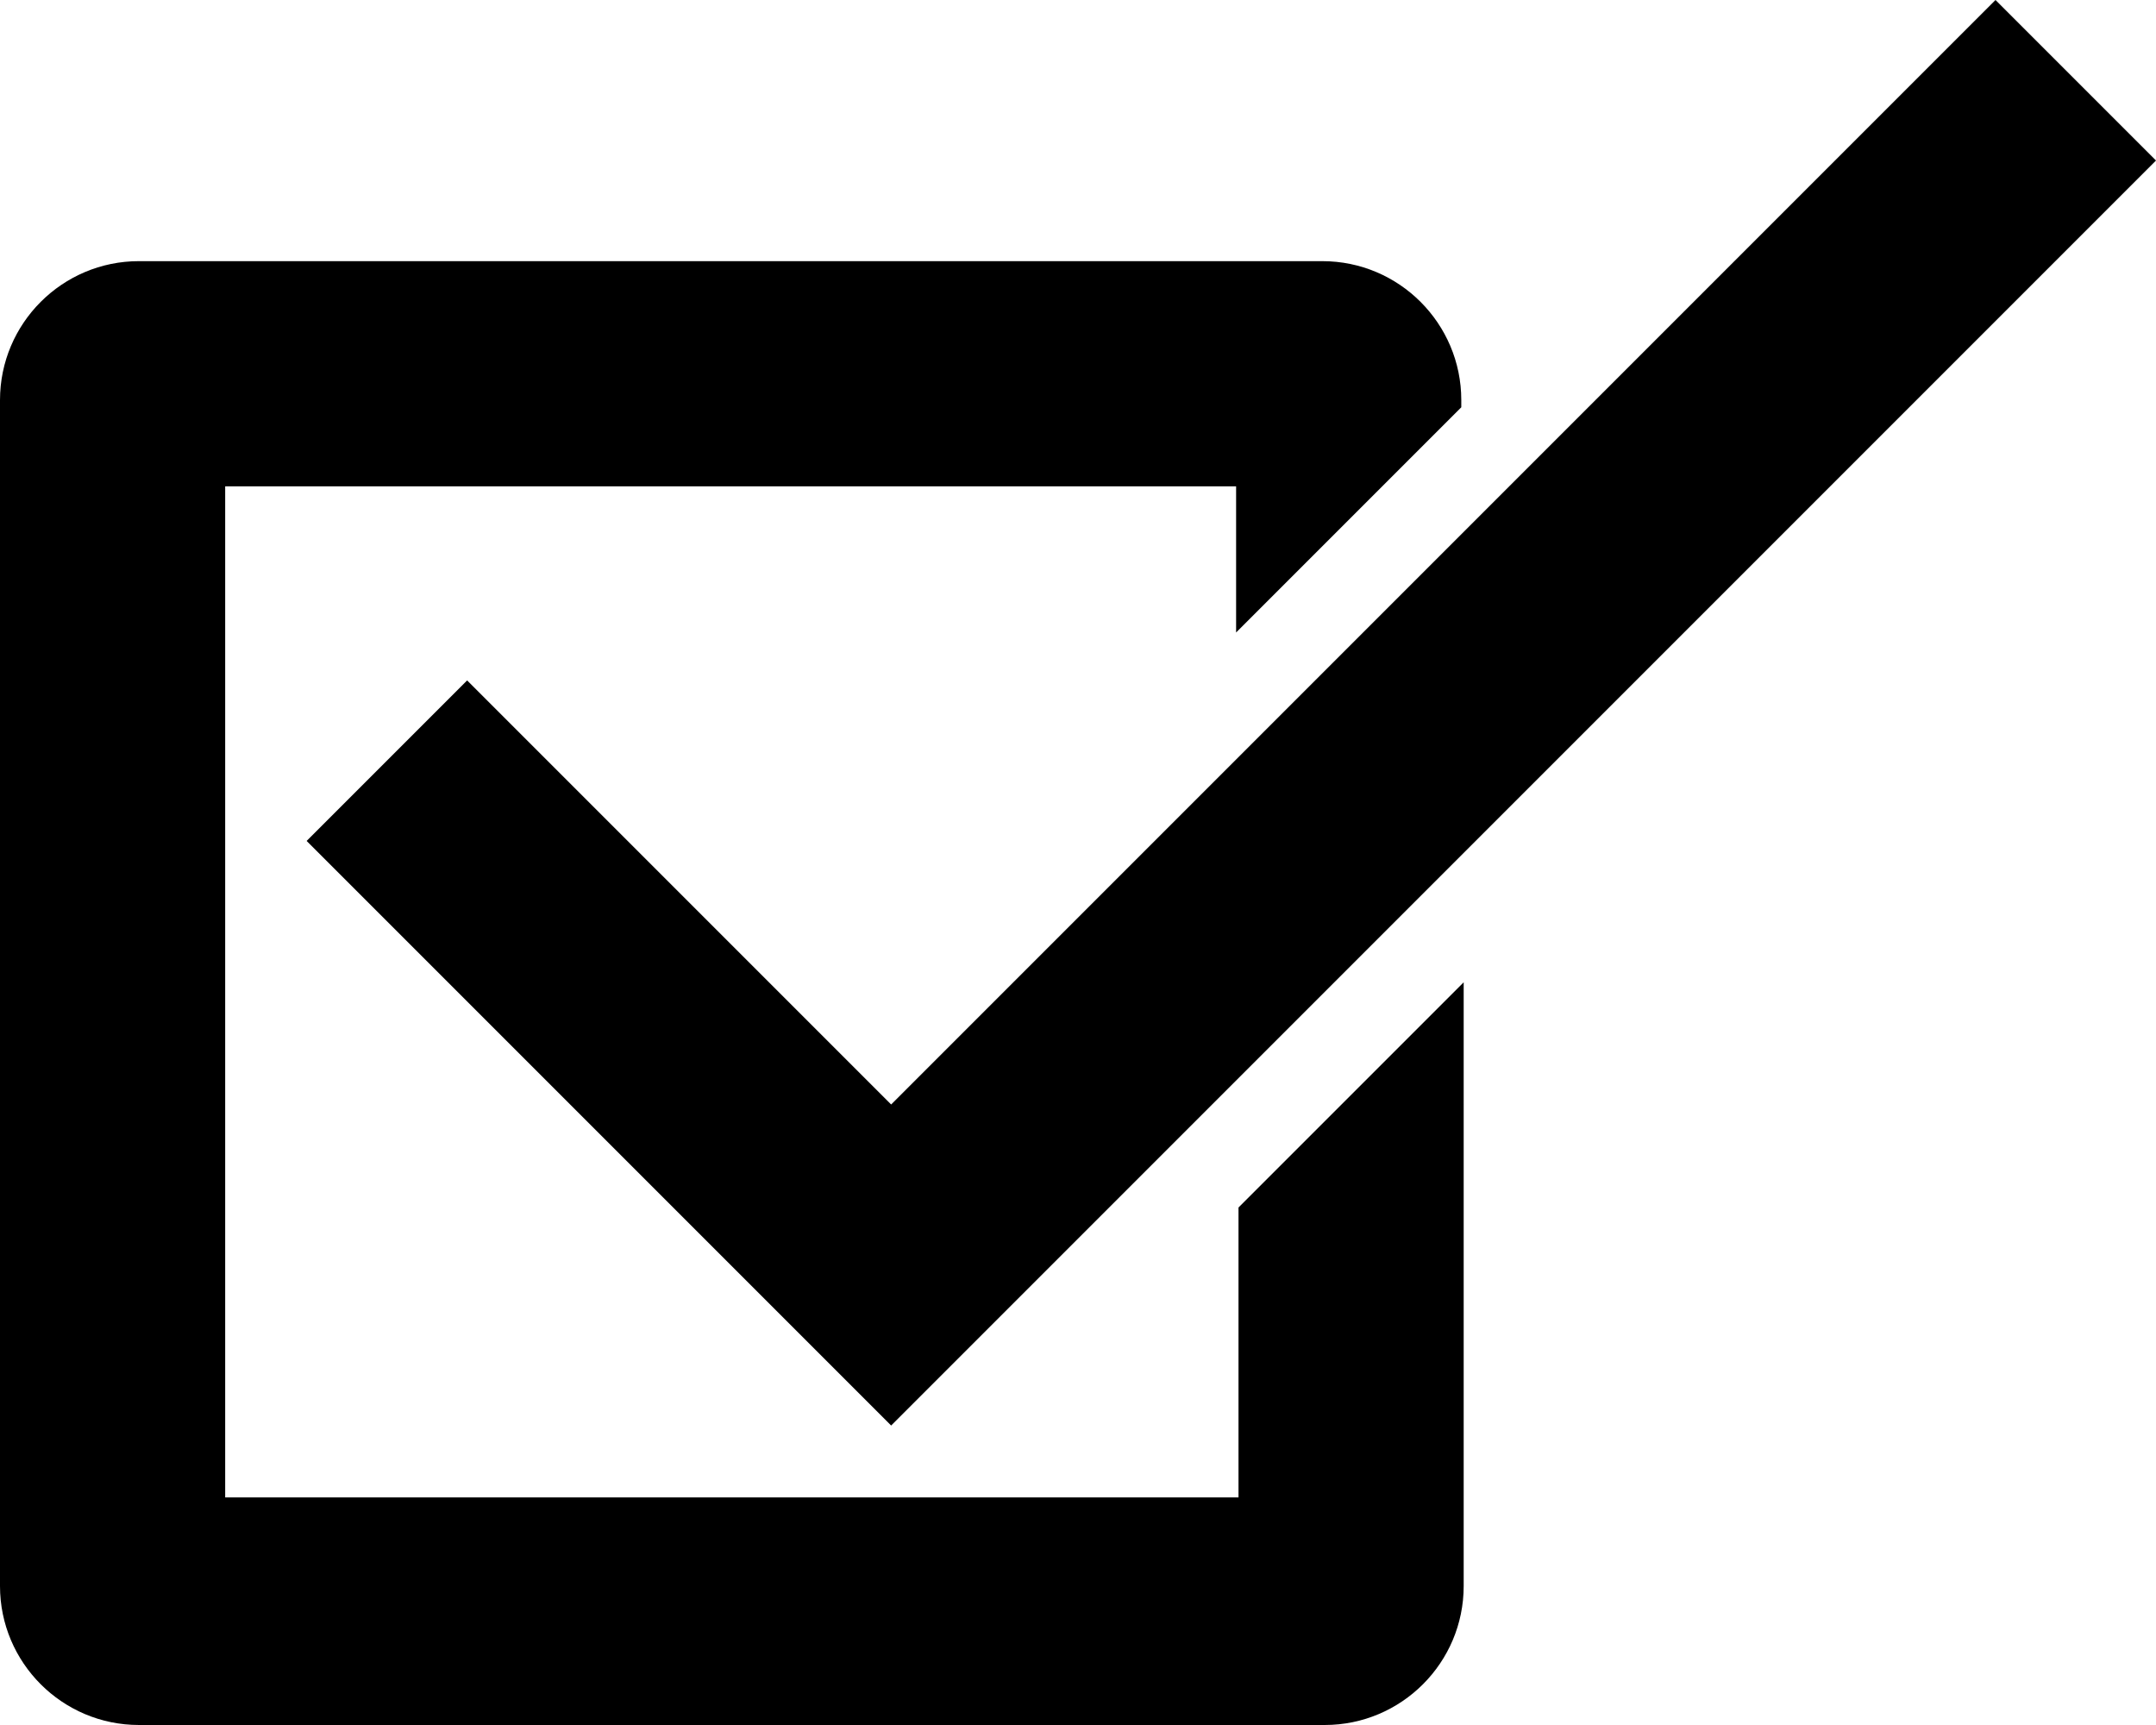 <?xml version="1.0" encoding="utf-8"?>
<svg viewBox="5 14 90 72" xmlns="http://www.w3.org/2000/svg">
  <defs>
    <style type="text/css">
	.st0{display:none;}
	.st1{display:inline;fill:none;stroke:#000000;stroke-width:2;stroke-miterlimit:10;}
	.st2{display:inline;}
	.st3{fill:#FFFFFF;}
	.st4{display:inline;fill:#FFFFFF;}
	.st5{display:inline;fill:none;stroke:#000000;stroke-width:3;stroke-miterlimit:10;}
</style>
  </defs>
  <g>
    <path d="M42.2,73.5L17.8,49.1l6.7-6.7l17.7,17.7L88.3,14l6.7,6.7L42.2,73.5z M56.7,64.4v12.1H14.4V34.3h42.2v6.1l9.4-9.4v-0.3   c0-3.2-2.6-5.8-5.8-5.8H10.8c-3.2,0-5.8,2.6-5.8,5.8v49.5c0,3.2,2.6,5.8,5.8,5.8h49.5c3.2,0,5.8-2.6,5.8-5.8V55L56.7,64.4z"/>
  </g>
</svg>